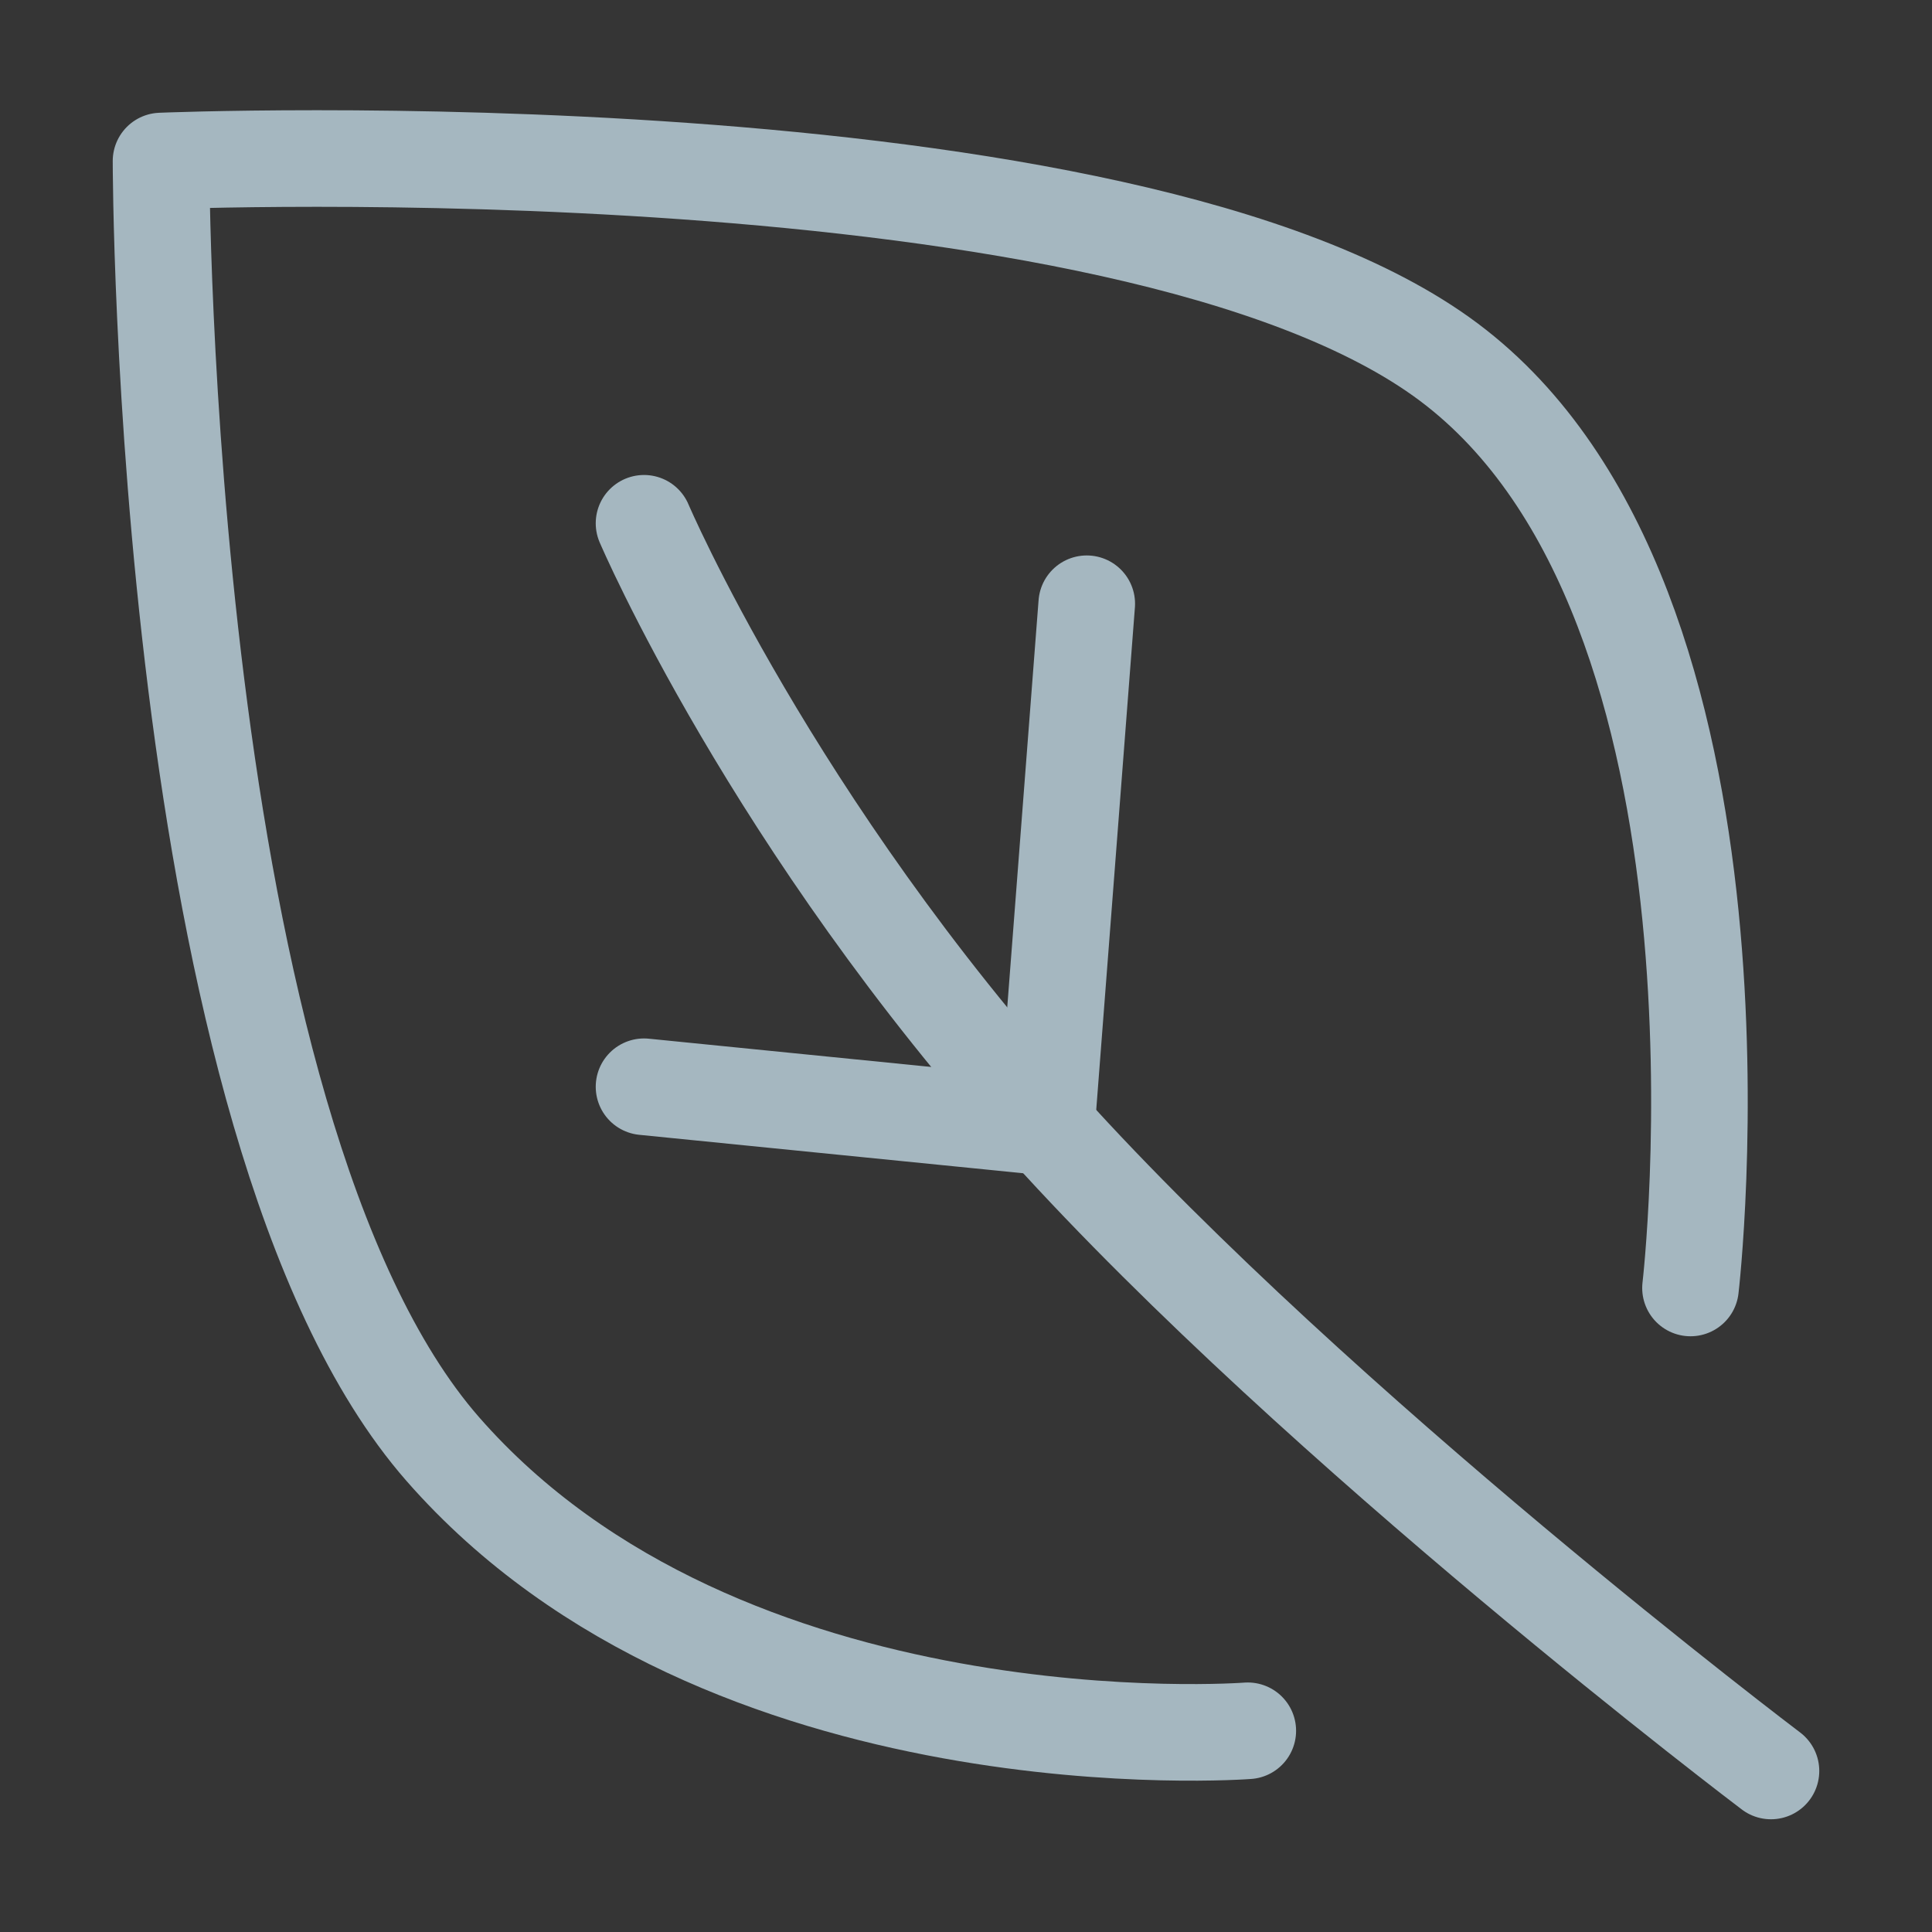 <?xml version="1.0" encoding="UTF-8"?>
<svg width="20px" height="20px" viewBox="0 0 20 20" version="1.1" xmlns="http://www.w3.org/2000/svg" xmlns:xlink="http://www.w3.org/1999/xlink">
    <rect x="0" y="0" width="20" height="20" fill="#333333" stroke="none"/>
    <title>leaves</title>
    <g id="Page-1" stroke="none" stroke-width="1" fill="none" fill-rule="evenodd">
        <g id="leaves">
            <rect id="Rectangle" fill-opacity="0.01" fill="#FFFFFF" fill-rule="nonzero" x="0" y="0" width="20" height="20"></rect>
            <path d="M12.917,17.917 C12.917,17.917 7.5,18.333 4.583,15 C1.667,11.667 1.667,1.667 1.667,1.667 C1.667,1.667 11.667,1.25 15,3.75 C18.333,6.25 17.5,13.333 17.5,13.333" id="Path" stroke="#A5B7C0" stroke-linecap="round" stroke-linejoin="round"></path>
            <path d="M18.333,18.333 C18.333,18.333 13.675,14.813 10.833,11.667 C7.991,8.52 6.667,5.417 6.667,5.417" id="Path" stroke="#A5B7C0" stroke-linecap="round" stroke-linejoin="round"></path>
            <line x1="10.833" y1="11.667" x2="11.25" y2="6.25" id="Path" stroke="#A5B7C0" stroke-linecap="round" stroke-linejoin="round"></line>
            <line x1="10.833" y1="11.667" x2="6.667" y2="11.25" id="Path" stroke="#A5B7C0" stroke-linecap="round" stroke-linejoin="round"></line>
        </g>
    </g>
</svg>